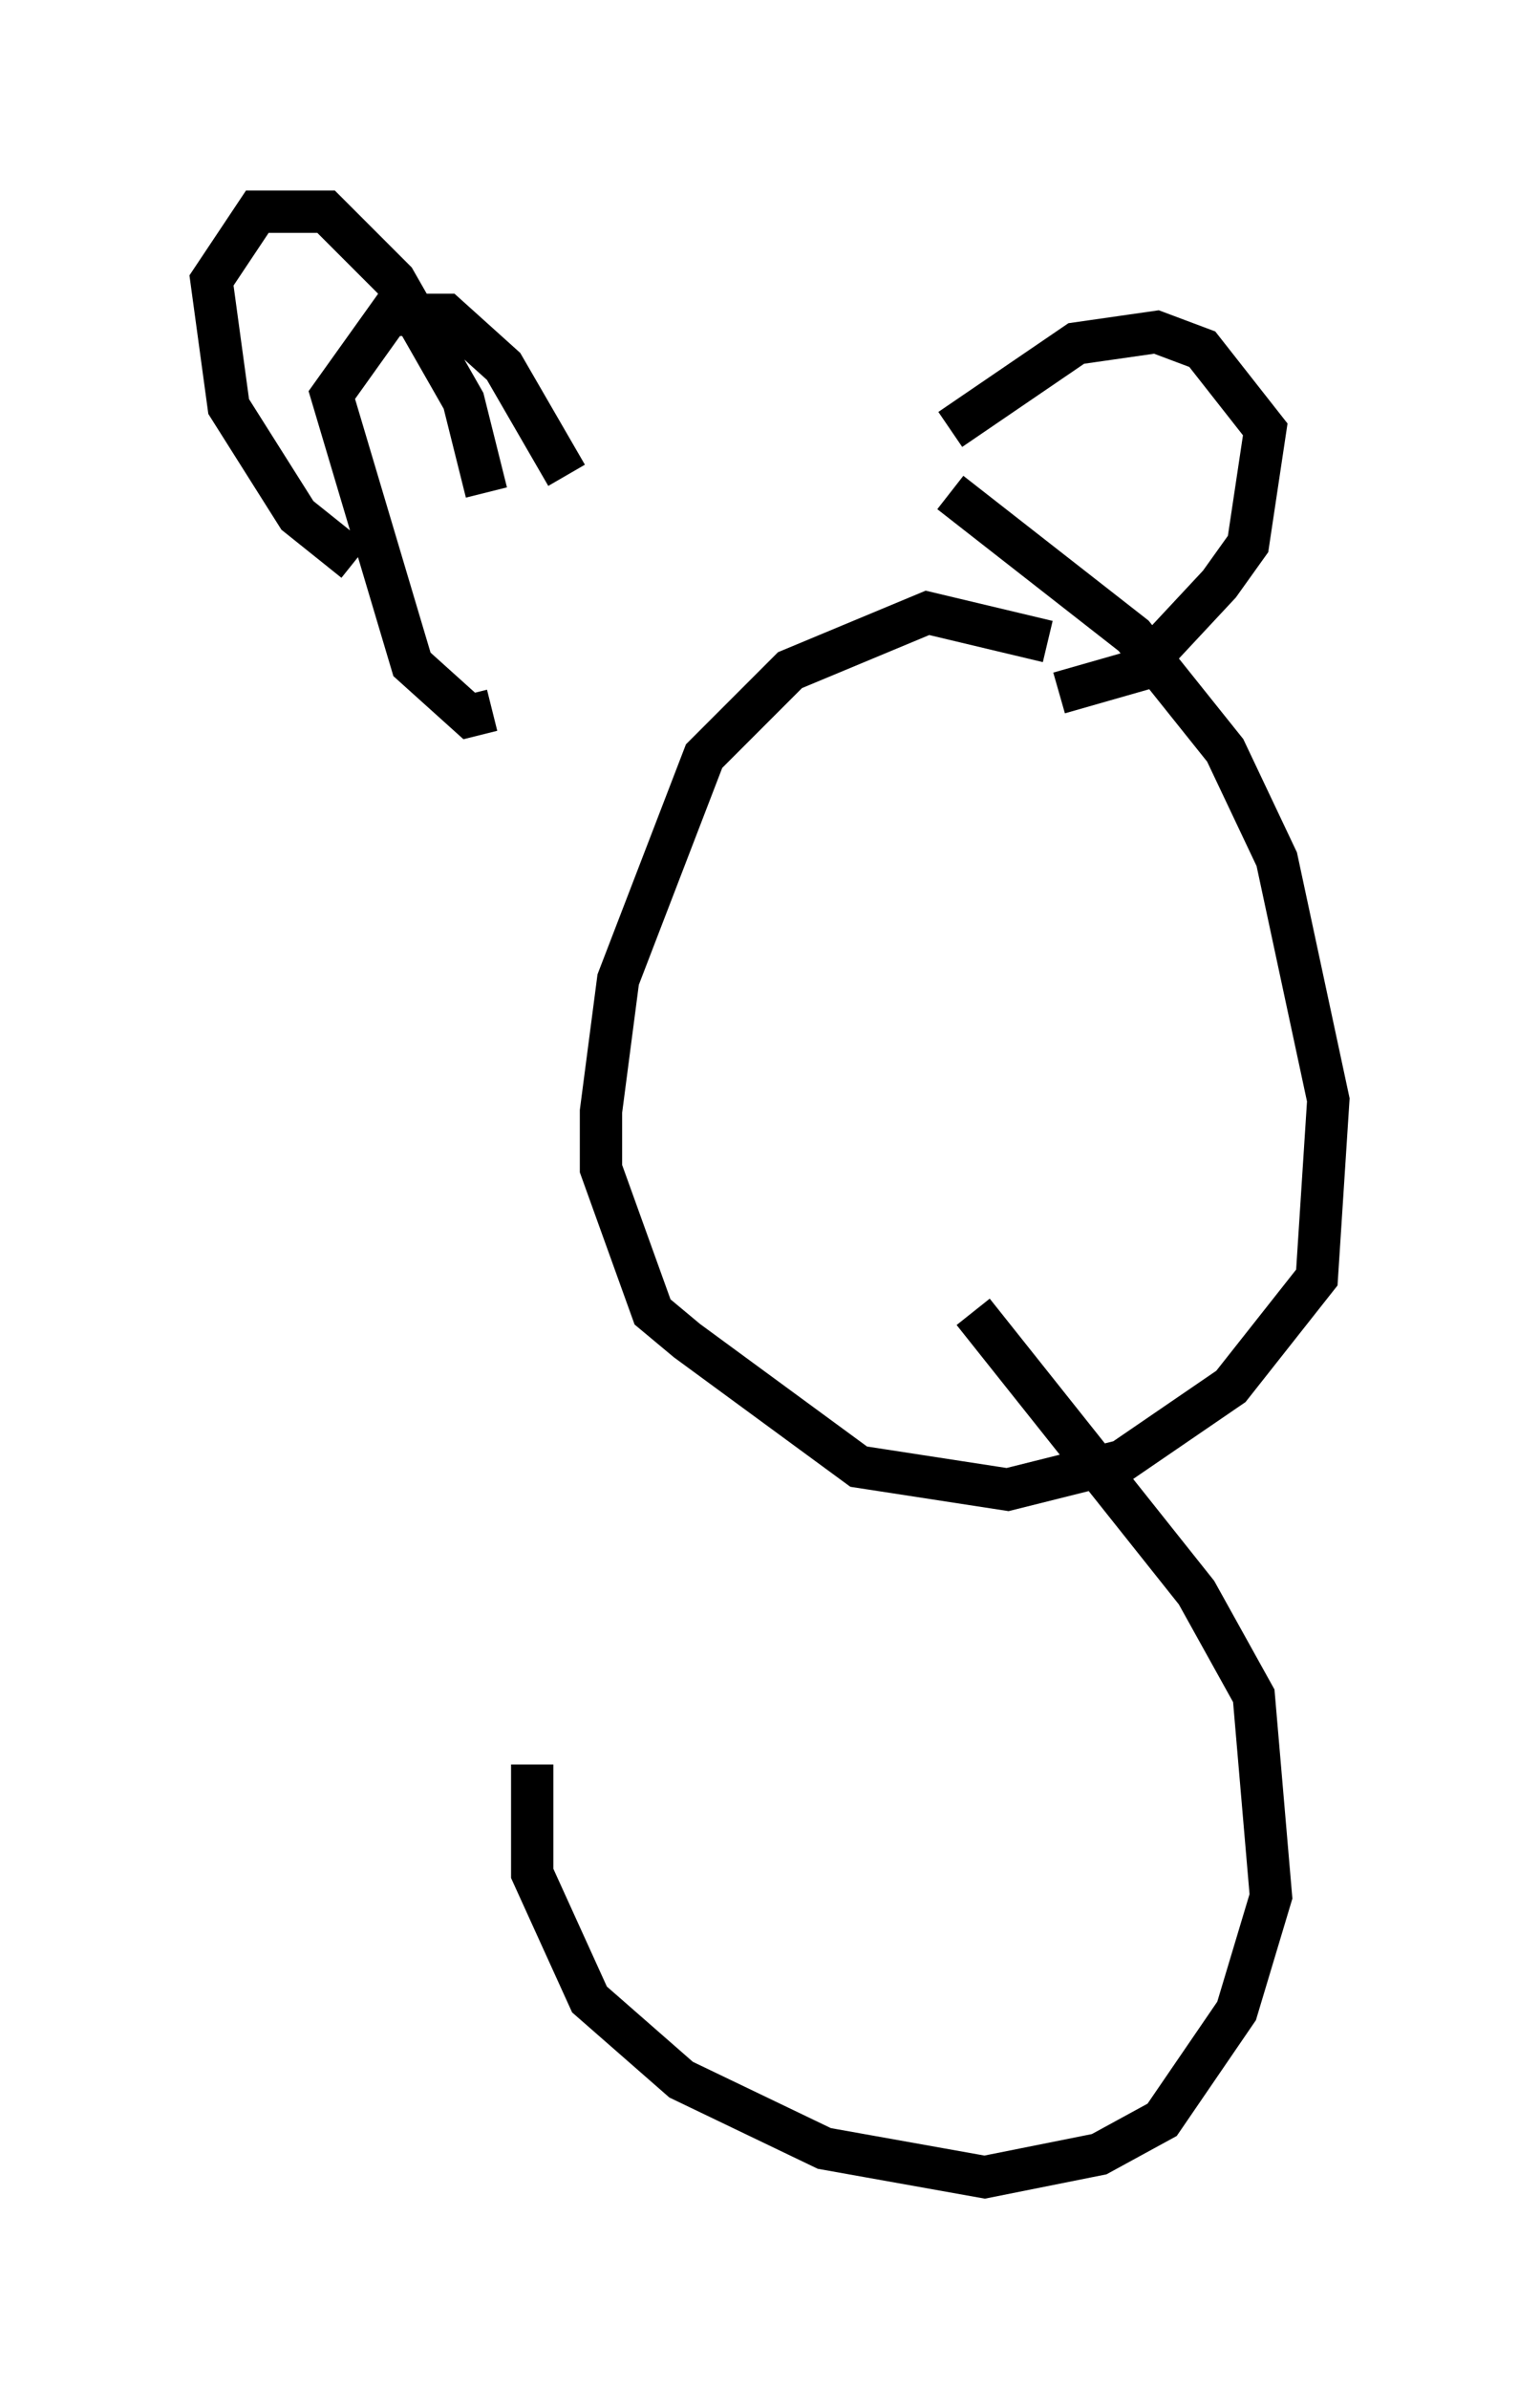 <?xml version="1.0" encoding="utf-8" ?>
<svg baseProfile="full" height="56.414" version="1.1" width="36.387" xmlns="http://www.w3.org/2000/svg" xmlns:ev="http://www.w3.org/2001/xml-events" xmlns:xlink="http://www.w3.org/1999/xlink"><defs /><rect fill="white" height="56.414" width="36.387" x="0" y="0" /><path d="M27.868, 16.773 m-3.112, -1.624 l-2.842, -0.677 -3.248, 1.353 l-2.03, 2.03 -2.03, 5.277 l-0.406, 3.112 0.0, 1.353 l1.218, 3.383 0.812, 0.677 l4.059, 2.977 3.518, 0.541 l2.706, -0.677 2.571, -1.759 l2.03, -2.571 0.271, -4.195 l-1.218, -5.683 -1.218, -2.571 l-2.165, -2.706 -4.33, -3.383 m-10.961, 0.0 l-0.541, -2.165 -1.624, -2.842 l-1.624, -1.624 -1.624, 0.0 l-1.083, 1.624 0.406, 2.977 l1.624, 2.571 1.353, 1.083 m5.007, -2.03 l-1.488, -2.571 -1.353, -1.218 l-1.353, 0.0 -1.353, 1.894 l1.894, 6.36 1.353, 1.218 l0.541, -0.135 m10.825, -6.631 l2.977, -2.03 1.894, -0.271 l1.083, 0.406 1.488, 1.894 l-0.406, 2.706 -0.677, 0.947 l-1.894, 2.03 -1.894, 0.541 m-2.03, 14.614 l5.277, 6.631 1.353, 2.436 l0.406, 4.736 -0.812, 2.706 l-1.759, 2.571 -1.488, 0.812 l-2.706, 0.541 -3.789, -0.677 l-3.383, -1.624 -2.165, -1.894 l-1.353, -2.977 0.0, -2.571 " fill="none" stroke="black" stroke-width="1" /></svg>
